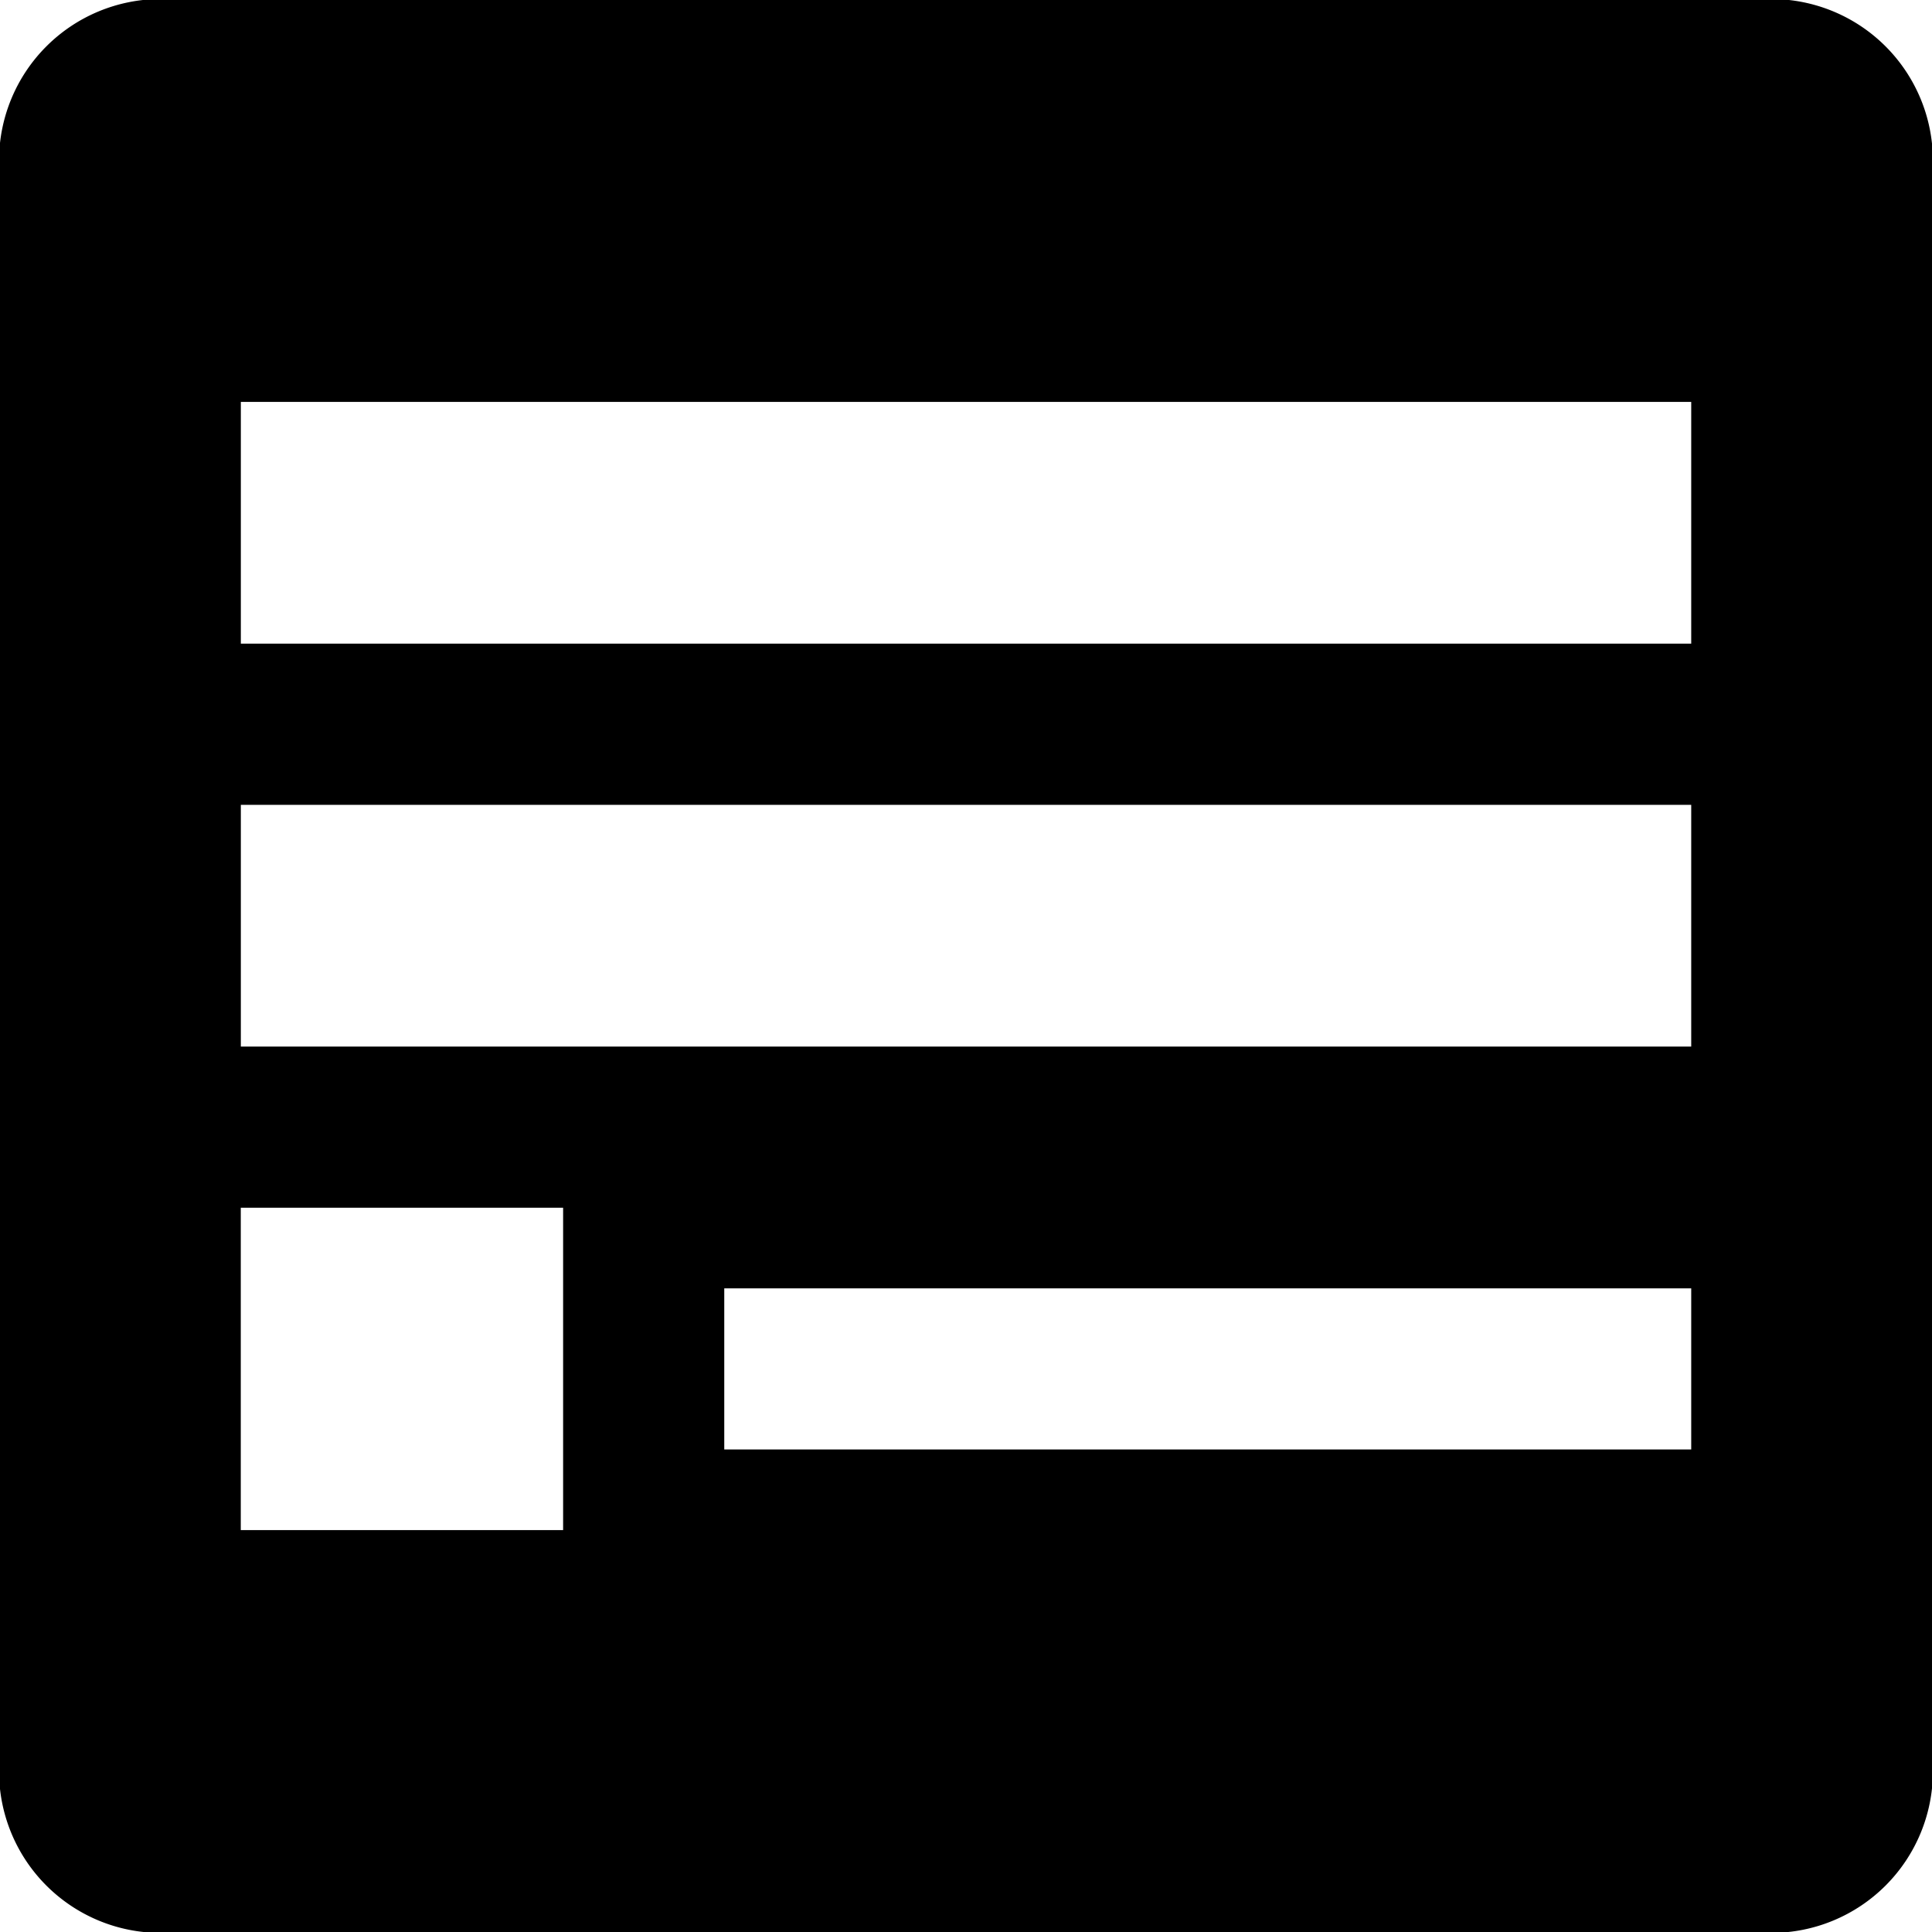 <svg xmlns="http://www.w3.org/2000/svg" viewBox="0 0 32 32"><path d="M29.346-.016H2.653A2.677 2.677 0 0 0-.016 2.653v26.693a2.677 2.677 0 0 0 2.669 2.669h26.693a2.677 2.677 0 0 0 2.669-2.669V2.653a2.677 2.677 0 0 0-2.669-2.669zM9.327 25.343H3.988v-5.339h5.339v5.339zm18.685-1.335H11.996v-2.669h16.016v2.669zm0-6.673H3.989v-4.004h24.023v4.004zm0-6.674H3.989V6.657h24.023v4.004z"/></svg>